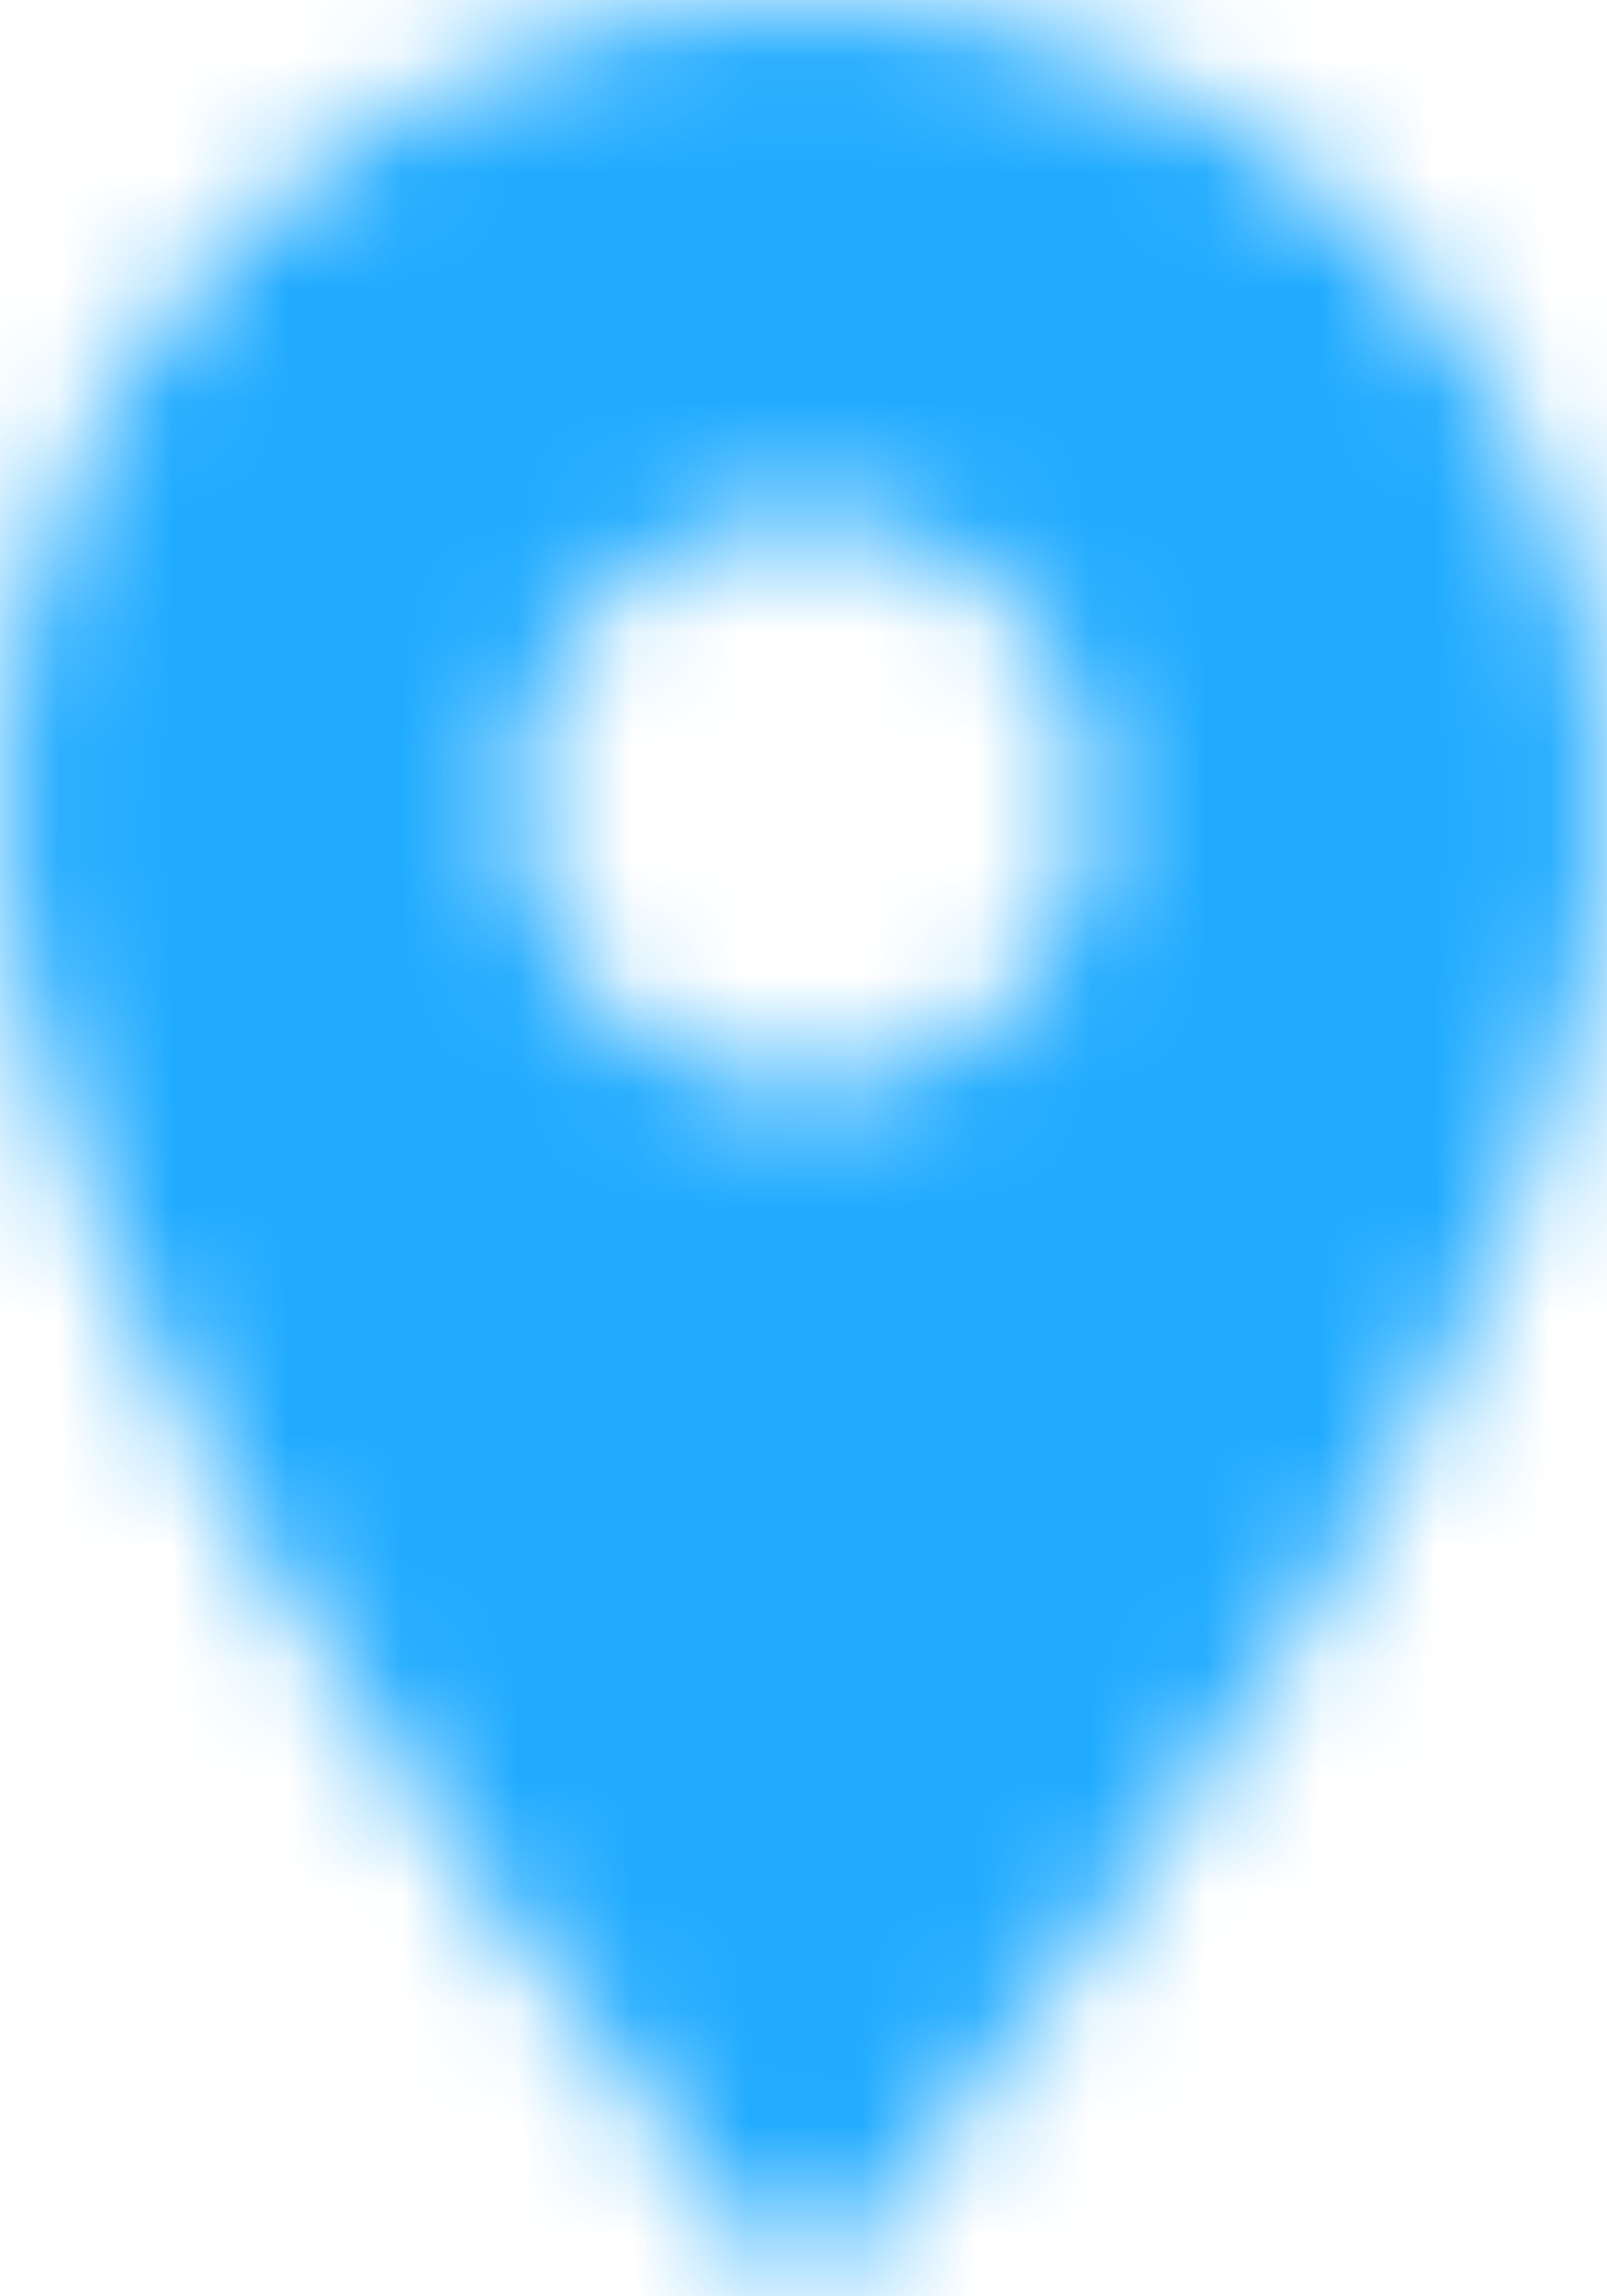 <?xml version="1.0" encoding="UTF-8"?>
<svg width="14px" height="20px" viewBox="0 0 14 20" version="1.1" xmlns="http://www.w3.org/2000/svg" xmlns:xlink="http://www.w3.org/1999/xlink">
    <!-- Generator: Sketch 48.2 (47327) - http://www.bohemiancoding.com/sketch -->
    <title>ic_location</title>
    <desc>Created with Sketch.</desc>
    <defs>
        <rect id="path-1" x="0" y="0" width="24" height="24"></rect>
        <path d="M12,11.471 C12.449,11.471 12.866,11.359 13.251,11.135 C13.636,10.91 13.94,10.61 14.165,10.233 C14.389,9.857 14.502,9.444 14.502,8.995 C14.502,8.546 14.389,8.13 14.165,7.745 C13.94,7.361 13.636,7.056 13.251,6.832 C12.866,6.607 12.449,6.495 12,6.495 C11.551,6.495 11.138,6.607 10.761,6.832 C10.384,7.056 10.084,7.361 9.859,7.745 C9.635,8.13 9.522,8.546 9.522,8.995 C9.522,9.684 9.763,10.269 10.244,10.75 C10.725,11.231 11.31,11.471 12,11.471 Z M12,2 C13.283,2 14.462,2.312 15.536,2.938 C16.595,3.563 17.436,4.404 18.062,5.462 C18.687,6.535 19,7.713 19,8.995 C19,9.973 18.759,11.095 18.278,12.361 C17.861,13.434 17.284,14.596 16.546,15.846 C15.937,16.84 15.239,17.873 14.454,18.947 C13.908,19.7 13.331,20.437 12.722,21.159 L12,22 L11.278,21.159 C10.669,20.437 10.092,19.7 9.546,18.947 C8.761,17.873 8.063,16.84 7.454,15.846 C6.716,14.596 6.139,13.434 5.722,12.361 C5.241,11.095 5,9.973 5,8.995 C5,7.713 5.313,6.535 5.938,5.462 C6.564,4.404 7.405,3.563 8.464,2.938 C9.538,2.312 10.717,2 12,2 Z" id="path-3"></path>
    </defs>
    <g id="01_profile" stroke="none" stroke-width="1" fill="none" fill-rule="evenodd" transform="translate(-1120, -528)">
        <g id="Group-12" transform="translate(326, 229)">
            <g id="Group" transform="translate(789, 75)">
                <g id="Group-5" transform="translate(0, 221)">
                    <g id="Icon-/-Location" transform="translate(0, 1)">
                        <mask id="mask-2" fill="white">
                            <use xlink:href="#path-1"></use>
                        </mask>
                        <g id="Container" fill-rule="nonzero"></g>
                        <mask id="mask-4" fill="white">
                            <use xlink:href="#path-3"></use>
                        </mask>
                        <g id="Location"></g>
                        <g id="Style-/-Color-/-Crystal" mask="url(#mask-4)" fill="#21ABFF" fill-rule="evenodd">
                            <rect id="Container" x="0" y="0" width="24" height="24"></rect>
                        </g>
                    </g>
                </g>
            </g>
        </g>
    </g>
</svg>
